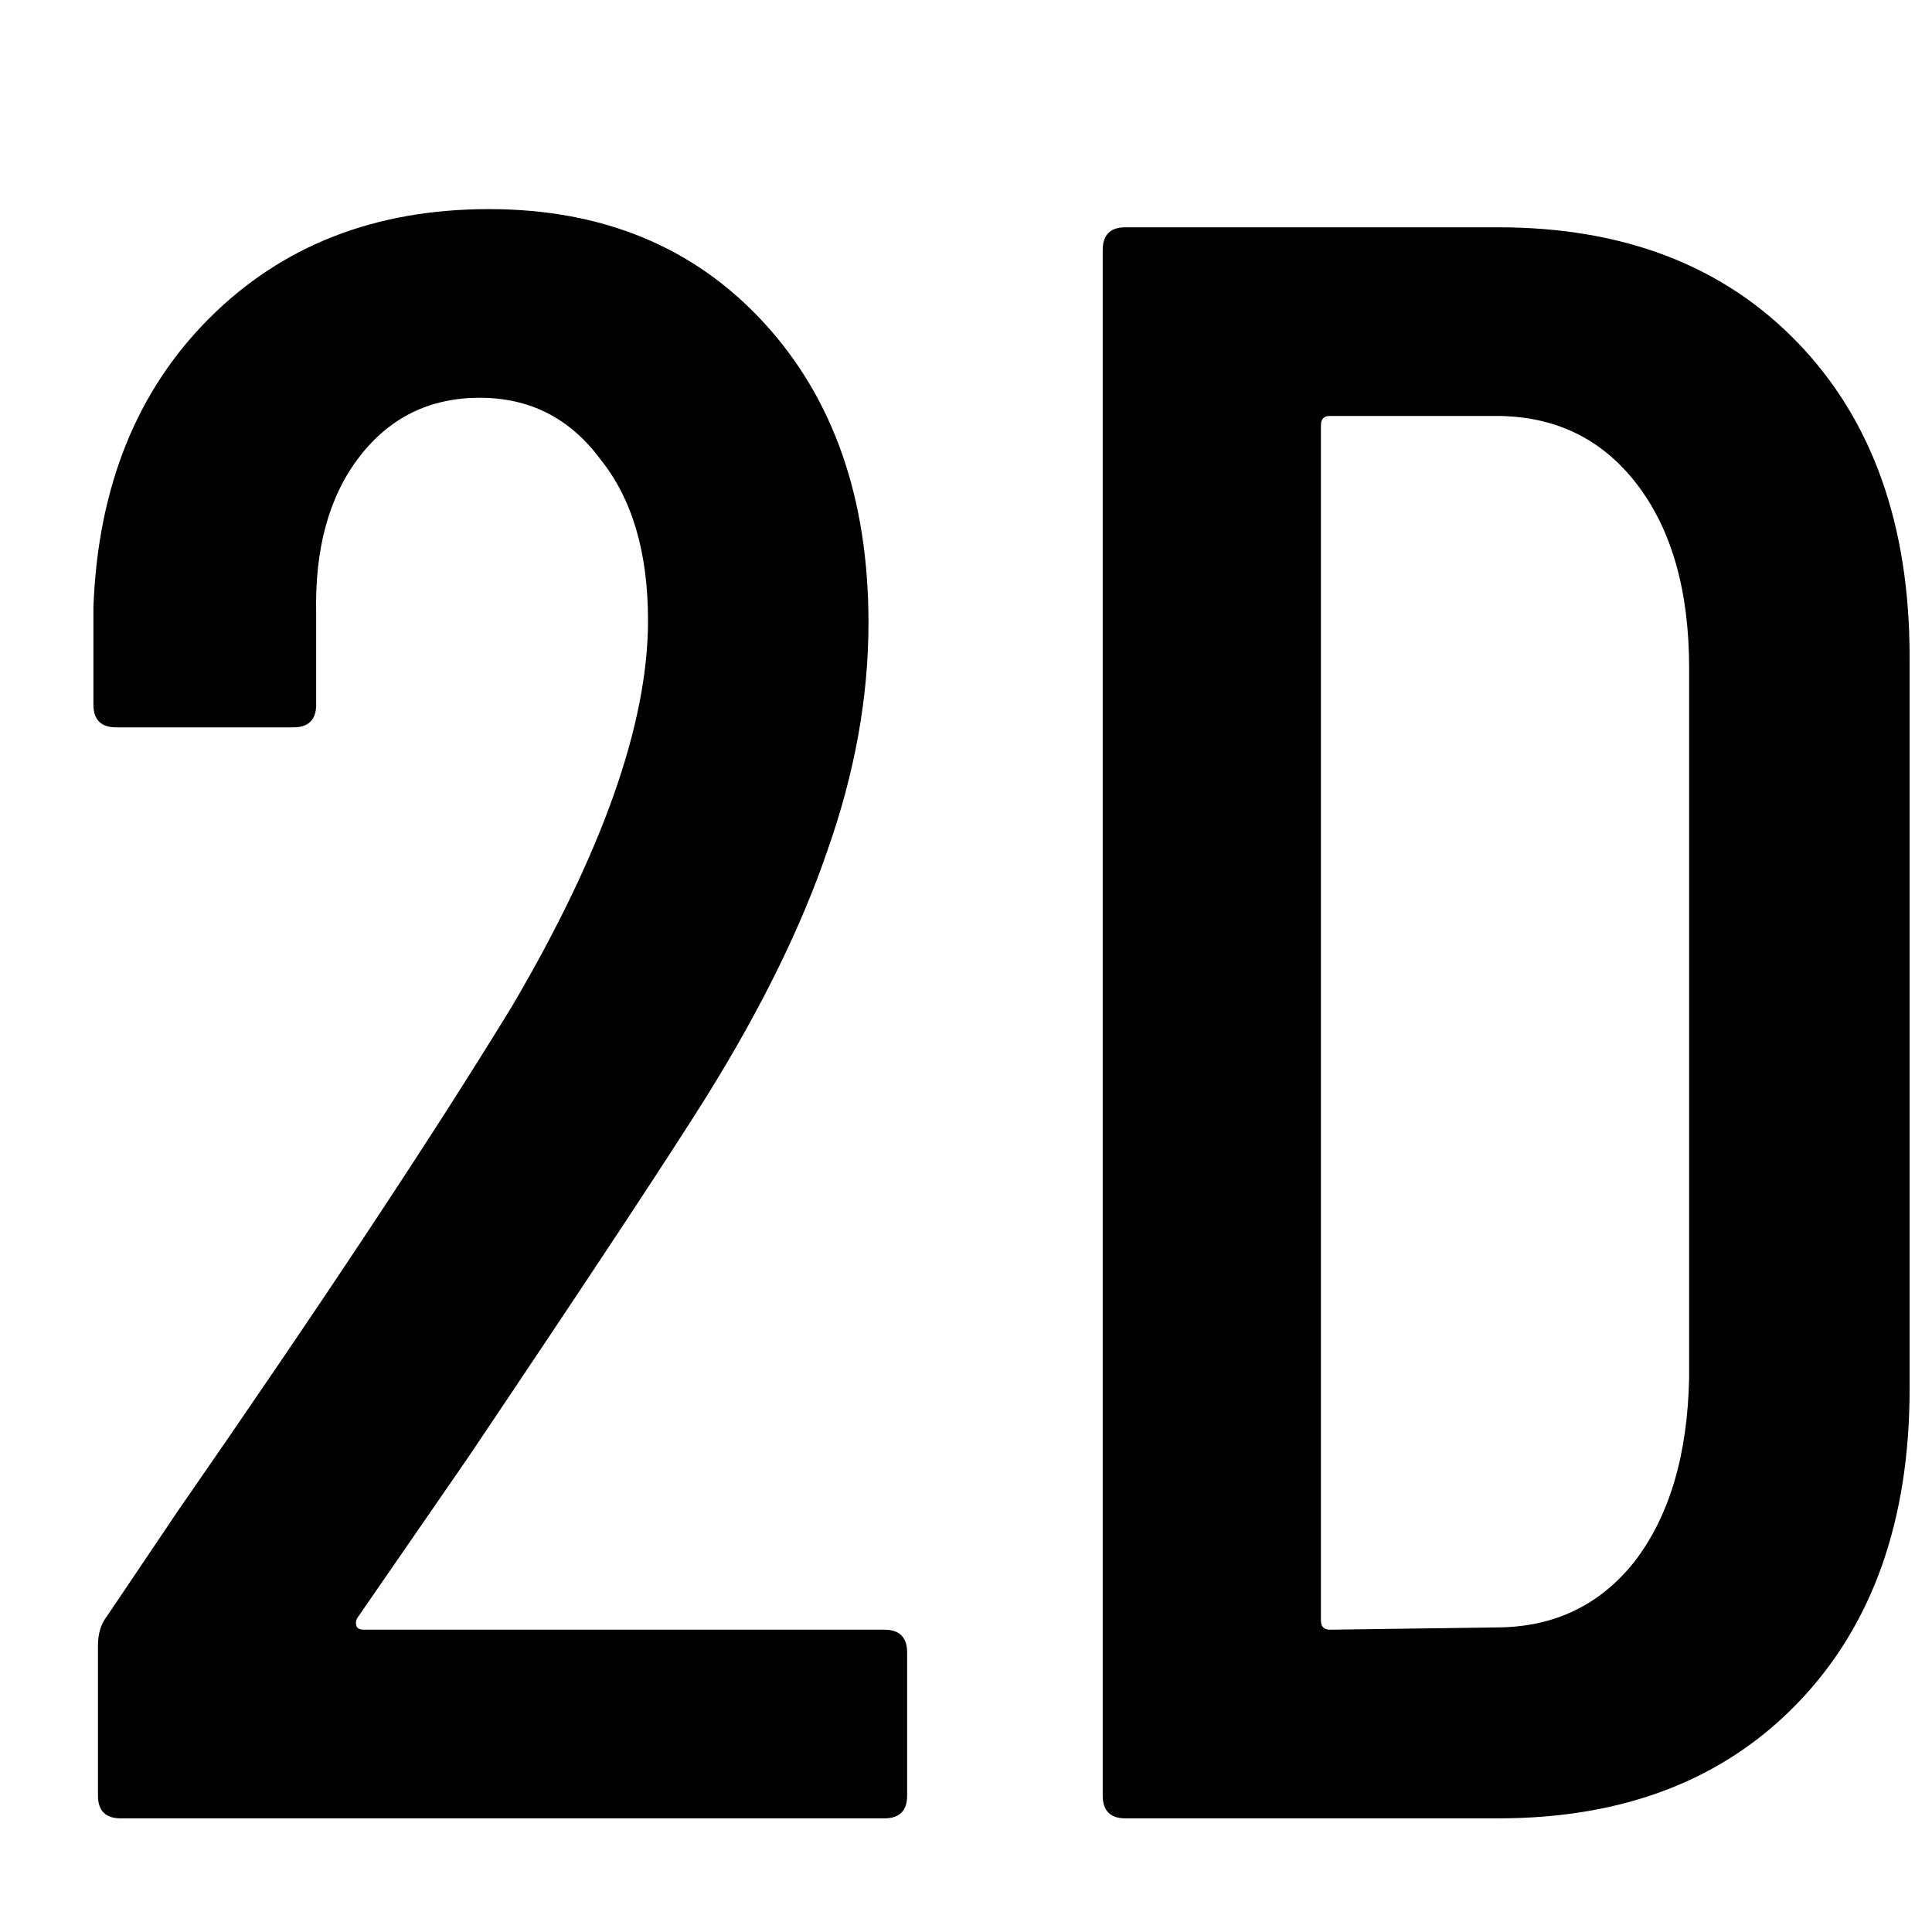 <svg width="24" height="24" viewBox="0 0 17 15" fill="none" xmlns="http://www.w3.org/2000/svg">
<path d="M3.142 13.24C3.129 13.267 3.129 13.293 3.142 13.32C3.155 13.333 3.175 13.34 3.202 13.34H7.782C7.915 13.34 7.982 13.407 7.982 13.54V14.8C7.982 14.933 7.915 15 7.782 15H1.062C0.929 15 0.862 14.933 0.862 14.8V13.48C0.862 13.373 0.889 13.287 0.942 13.22L1.562 12.3C2.829 10.473 3.809 8.993 4.502 7.86C5.302 6.5 5.702 5.367 5.702 4.46C5.702 3.86 5.562 3.387 5.282 3.04C5.015 2.68 4.662 2.5 4.222 2.5C3.782 2.5 3.429 2.673 3.162 3.02C2.895 3.367 2.769 3.827 2.782 4.4V5.2C2.782 5.333 2.715 5.4 2.582 5.4H1.022C0.889 5.4 0.822 5.333 0.822 5.2V4.34C0.862 3.287 1.202 2.44 1.842 1.8C2.482 1.16 3.302 0.84 4.302 0.84C5.302 0.84 6.109 1.173 6.722 1.84C7.335 2.507 7.642 3.387 7.642 4.48C7.642 5.133 7.522 5.8 7.282 6.48C7.055 7.147 6.702 7.867 6.222 8.64C5.889 9.173 5.189 10.233 4.122 11.82L3.142 13.24ZM9.903 15C9.77 15 9.703 14.933 9.703 14.8V1.2C9.703 1.067 9.77 1 9.903 1H13.183C14.29 1 15.17 1.34 15.823 2.02C16.476 2.7 16.803 3.62 16.803 4.78V11.22C16.803 12.38 16.476 13.3 15.823 13.98C15.17 14.66 14.29 15 13.183 15H9.903ZM11.623 13.26C11.623 13.313 11.65 13.34 11.703 13.34L13.163 13.32C13.67 13.32 14.076 13.127 14.383 12.74C14.69 12.34 14.85 11.8 14.863 11.12V4.88C14.863 4.2 14.71 3.66 14.403 3.26C14.096 2.86 13.683 2.66 13.163 2.66H11.703C11.65 2.66 11.623 2.687 11.623 2.74V13.26Z" fill="currentColor"/>
</svg>
